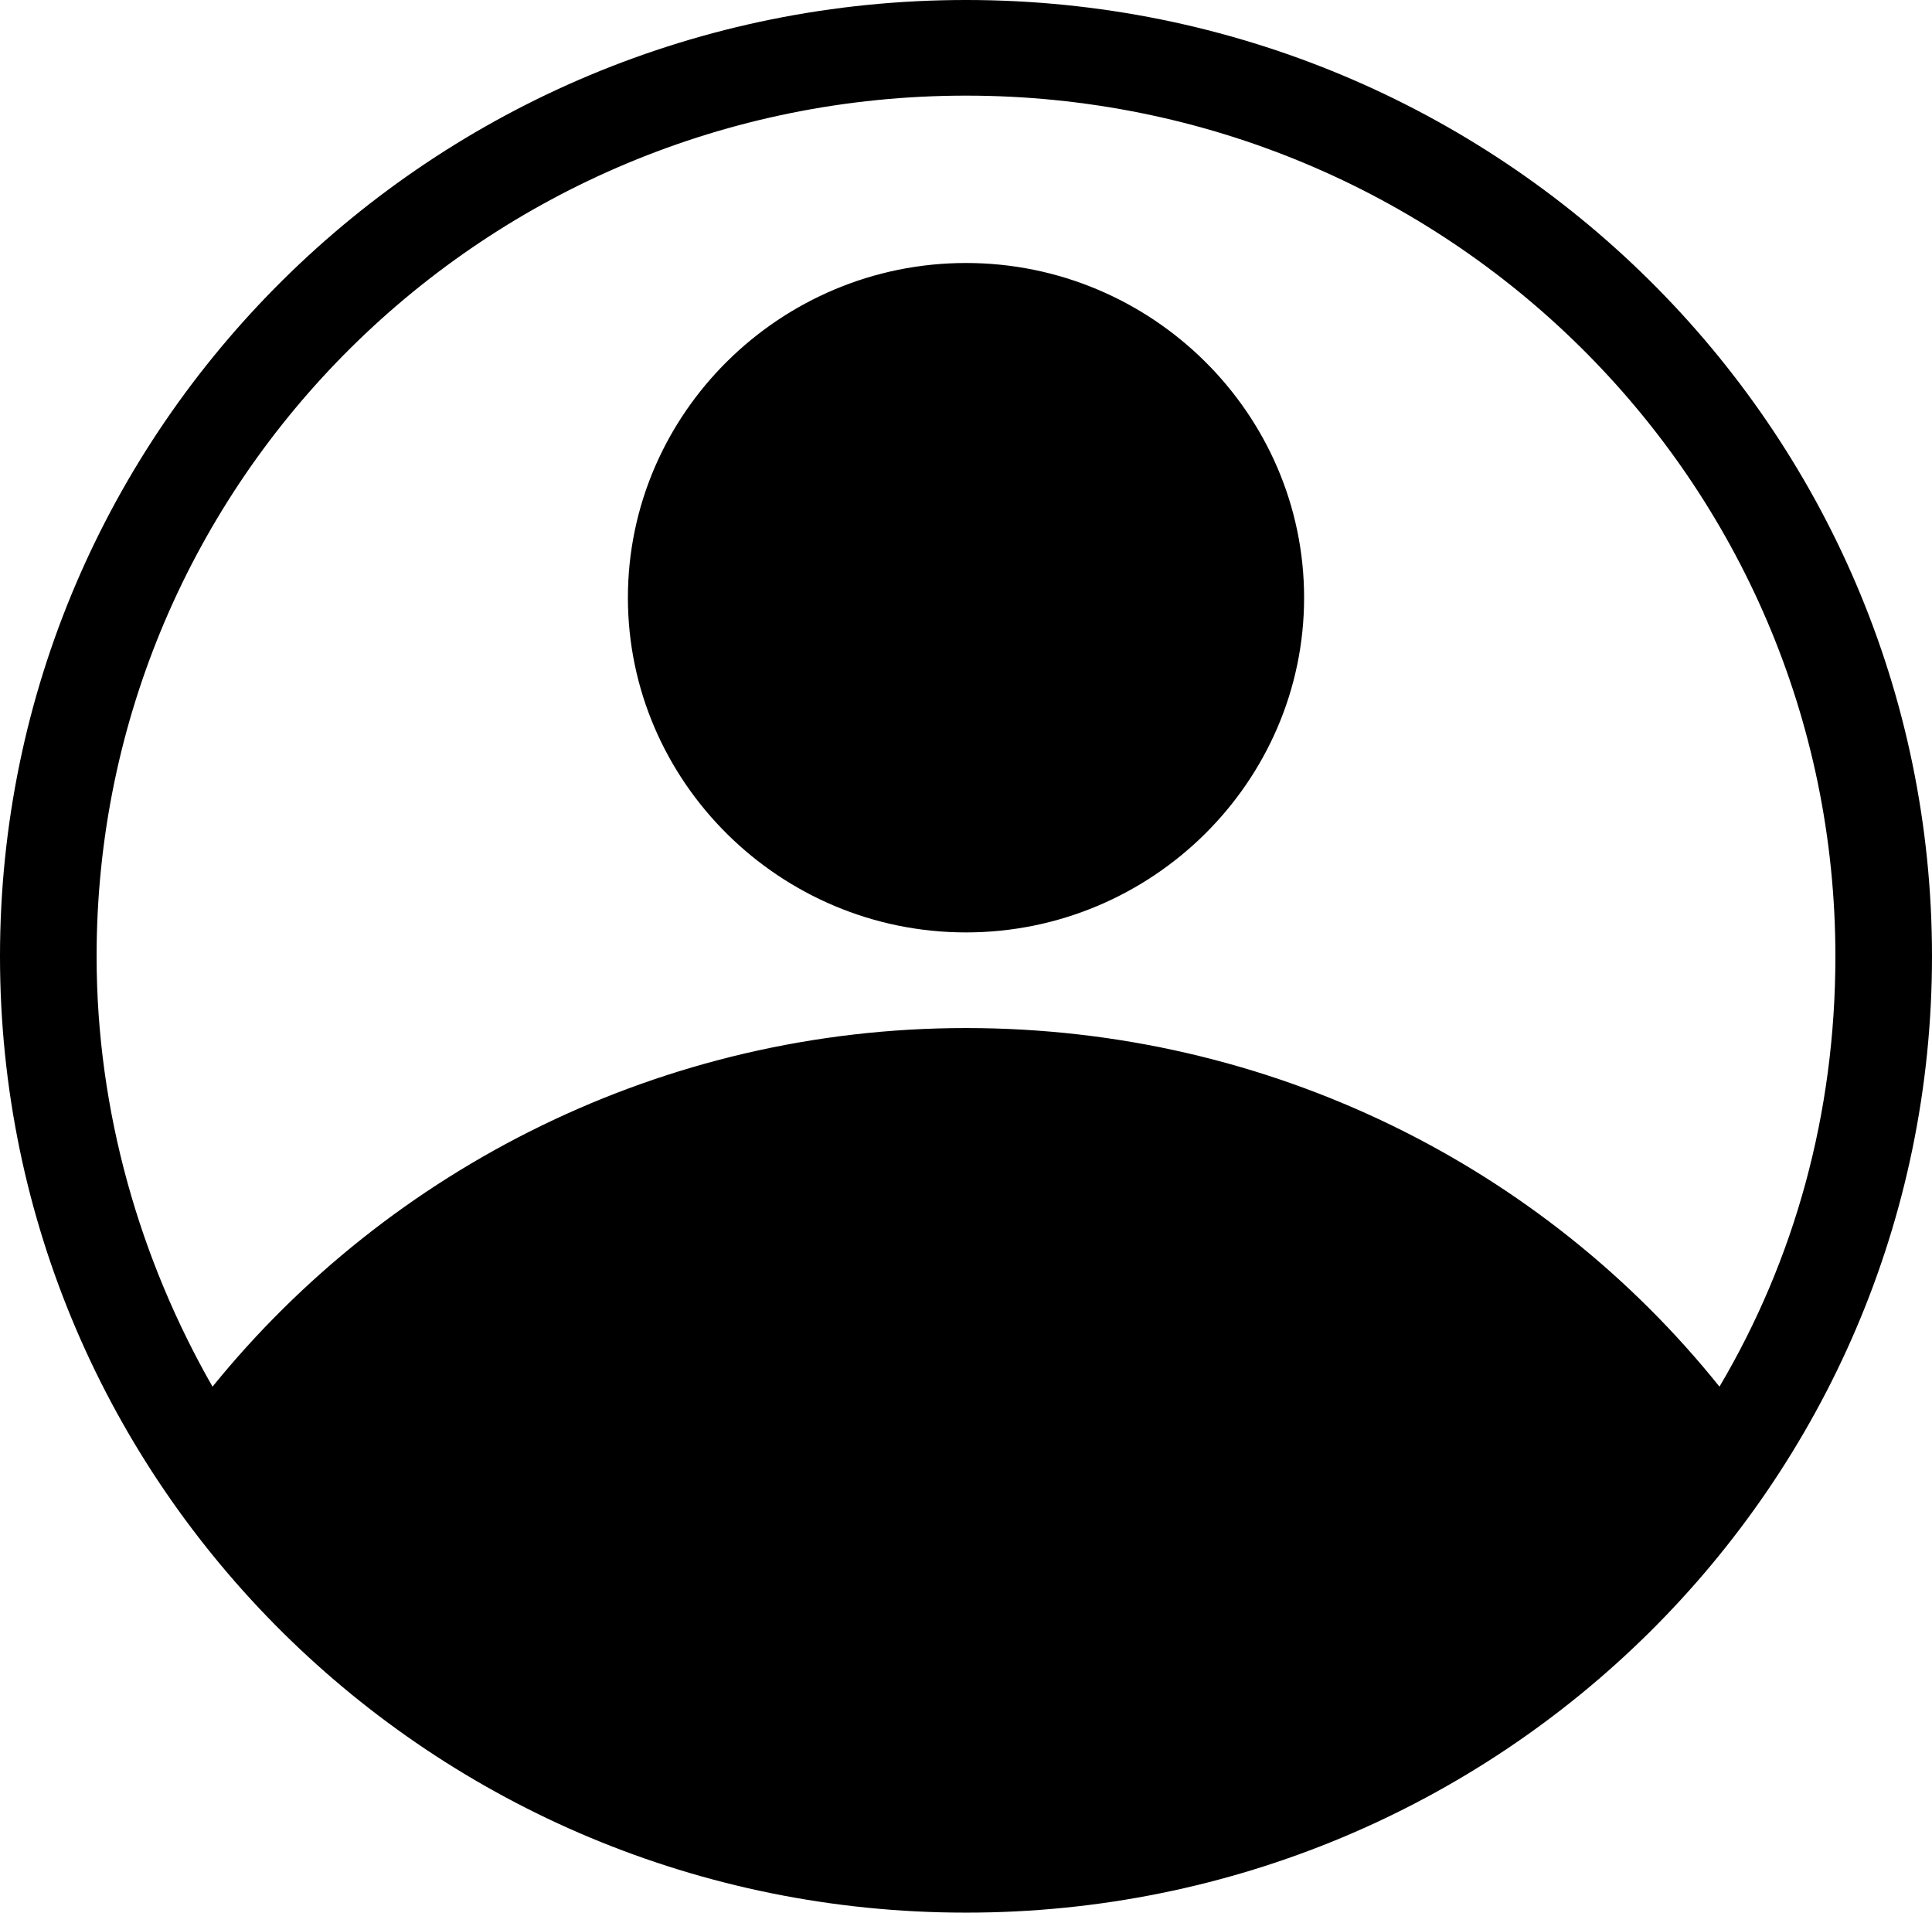 <?xml version="1.0" encoding="UTF-8" standalone="no"?>
<svg
   xmlns:dc="http://purl.org/dc/elements/1.1/"
   xmlns:cc="http://creativecommons.org/ns#"
   xmlns:rdf="http://www.w3.org/1999/02/22-rdf-syntax-ns#"
   xmlns:svg="http://www.w3.org/2000/svg"
   xmlns="http://www.w3.org/2000/svg"
   xmlns:sodipodi="http://sodipodi.sourceforge.net/DTD/sodipodi-0.dtd"
   xmlns:inkscape="http://www.inkscape.org/namespaces/inkscape"
   height="427.457"
   viewBox="0 0 431.856 427.457"
   width="431.856"
   version="1.1"
   id="svg839"
   sodipodi:docname="account.svg"
   inkscape:version="1.0 (4035a4f, 2020-05-01)">
  <defs
     id="defs843" />
  <sodipodi:namedview
     inkscape:document-rotation="0"
     pagecolor="#ffffff"
     bordercolor="#666666"
     borderopacity="1"
     objecttolerance="10"
     gridtolerance="10"
     guidetolerance="10"
     inkscape:pageopacity="0"
     inkscape:pageshadow="2"
     inkscape:window-width="1440"
     inkscape:window-height="766"
     id="namedview841"
     showgrid="false"
     inkscape:zoom="0.90946412"
     inkscape:cx="215.92777"
     inkscape:cy="273.73483"
     inkscape:window-x="0"
     inkscape:window-y="23"
     inkscape:window-maximized="0"
     inkscape:current-layer="g837" />
  <g
     transform="translate(-1007.41,-97.257)"
     id="g837"
     style="fill:#000000;stroke:none">
    <path
       style="clip-rule:evenodd;fill-rule:evenodd;stroke-width:5.371"
       class="st0"
       d="m 1223.338,524.714 c -119.3,0 -215.928,-95.644 -215.928,-213.729 0,-118.085 96.628,-213.729 215.928,-213.729 119.3,0 215.928,95.644 215.928,213.729 0,118.085 -96.628,213.729 -215.928,213.729 z m 0,-406.084 c -107.424,0 -194.335,86.026 -194.335,192.356 0,34.731 9.717,67.859 25.911,96.178 39.407,-48.623 100.406,-80.148 168.424,-80.148 68.017,0 129.017,30.991 168.424,80.148 16.734,-28.319 25.911,-60.913 25.911,-96.178 0,-106.33 -86.911,-192.356 -194.335,-192.356 z m 0,187.013 c -41.566,0 -75.575,-33.662 -75.575,-74.805 0,-41.143 34.009,-74.805 75.575,-74.805 41.566,0 75.575,33.662 75.575,74.805 0,41.143 -34.009,74.805 -75.575,74.805 z"
       id="path918" />
  </g>
</svg>

